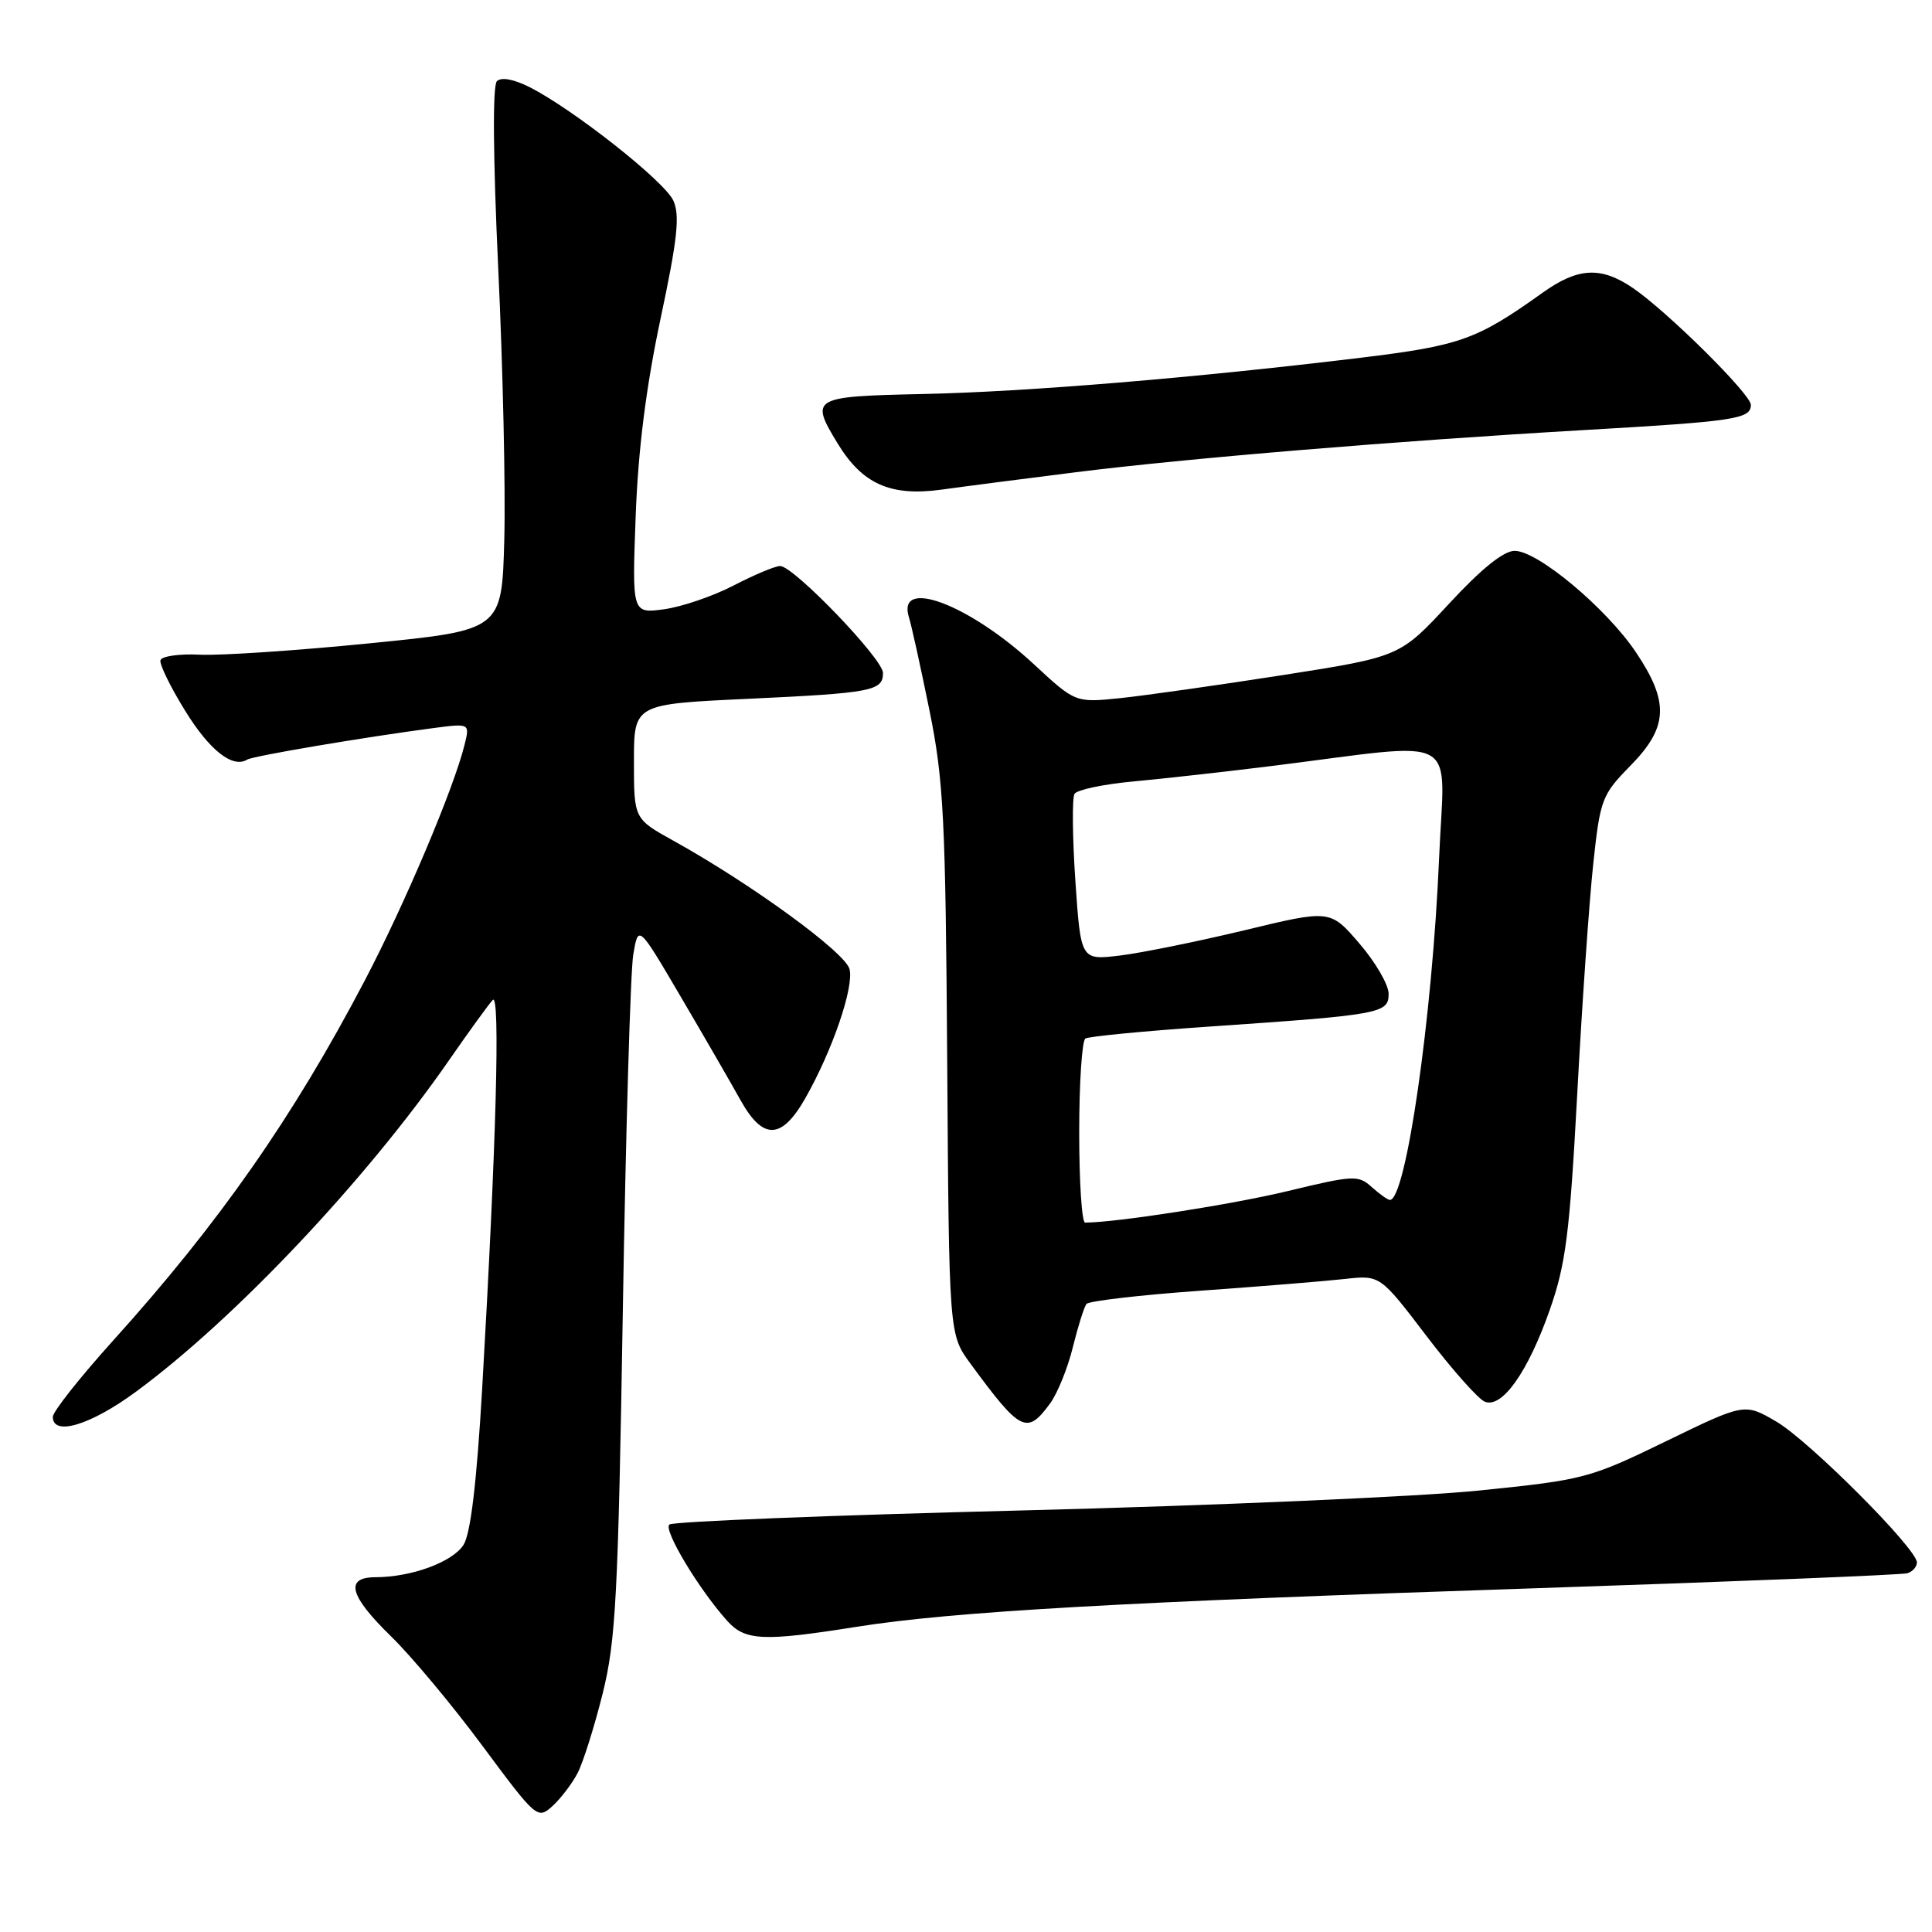 <?xml version="1.0" encoding="UTF-8" standalone="no"?>
<!DOCTYPE svg PUBLIC "-//W3C//DTD SVG 1.1//EN" "http://www.w3.org/Graphics/SVG/1.1/DTD/svg11.dtd" >
<svg xmlns="http://www.w3.org/2000/svg" xmlns:xlink="http://www.w3.org/1999/xlink" version="1.1" viewBox="0 0 256 256">
 <g >
 <path fill="currentColor"
d=" M 76.54 234.93 C 77.27 233.52 78.76 228.79 79.85 224.43 C 81.60 217.41 81.91 211.54 82.53 173.50 C 82.92 149.85 83.54 128.70 83.91 126.50 C 84.58 122.50 84.58 122.50 90.16 132.00 C 93.23 137.22 96.81 143.42 98.12 145.77 C 101.10 151.12 103.57 151.04 106.72 145.50 C 110.30 139.19 113.17 130.81 112.57 128.42 C 112.02 126.21 99.54 117.12 89.25 111.41 C 84.00 108.50 84.00 108.50 84.00 100.90 C 84.00 93.30 84.00 93.30 99.06 92.60 C 115.56 91.83 117.00 91.55 117.00 89.17 C 117.00 87.31 105.16 75.00 103.37 75.00 C 102.72 75.00 99.95 76.16 97.21 77.58 C 94.48 79.00 90.33 80.41 88.00 80.73 C 83.75 81.30 83.75 81.30 84.23 68.40 C 84.55 59.63 85.61 51.26 87.52 42.26 C 89.77 31.69 90.11 28.54 89.22 26.58 C 88.05 24.01 75.94 14.46 70.14 11.53 C 68.05 10.48 66.41 10.19 65.84 10.76 C 65.26 11.34 65.33 20.82 66.02 35.60 C 66.64 48.74 67.00 64.90 66.82 71.50 C 66.50 83.50 66.50 83.50 49.00 85.24 C 39.38 86.20 29.25 86.88 26.50 86.75 C 23.75 86.61 21.39 86.95 21.26 87.50 C 21.13 88.05 22.60 91.06 24.54 94.19 C 27.77 99.43 30.83 101.84 32.76 100.65 C 33.53 100.17 48.20 97.69 57.38 96.48 C 62.26 95.84 62.26 95.84 61.56 98.67 C 60.15 104.42 53.64 119.80 48.34 129.91 C 38.86 148.01 29.00 162.11 15.00 177.62 C 10.60 182.50 7.00 187.05 7.00 187.74 C 7.00 190.35 12.00 188.84 18.03 184.40 C 31.13 174.76 48.49 156.37 59.49 140.50 C 62.16 136.65 64.77 133.05 65.29 132.50 C 66.31 131.43 65.75 151.84 63.89 184.00 C 63.16 196.51 62.36 203.21 61.42 204.70 C 59.97 206.98 54.53 208.98 49.75 208.99 C 45.64 209.00 46.29 211.44 51.83 216.84 C 54.49 219.43 59.94 225.95 63.93 231.34 C 71.07 240.96 71.23 241.10 73.20 239.32 C 74.30 238.32 75.80 236.35 76.54 234.93 Z  M 113.50 215.56 C 126.26 213.54 148.47 212.27 203.50 210.45 C 229.90 209.57 252.06 208.68 252.75 208.46 C 253.44 208.24 254.00 207.60 254.00 207.03 C 254.00 205.22 239.75 190.94 235.39 188.38 C 231.17 185.91 231.17 185.91 220.74 190.98 C 210.62 195.90 209.89 196.09 195.91 197.51 C 187.98 198.32 160.80 199.50 135.50 200.14 C 110.20 200.77 89.14 201.61 88.69 202.01 C 87.88 202.72 92.56 210.53 96.34 214.75 C 98.72 217.42 101.11 217.53 113.50 215.56 Z  M 139.16 185.94 C 140.13 184.60 141.49 181.25 142.16 178.50 C 142.84 175.75 143.65 173.18 143.96 172.78 C 144.28 172.39 151.05 171.60 159.02 171.03 C 166.98 170.46 175.61 169.76 178.19 169.47 C 182.87 168.95 182.87 168.95 189.03 177.04 C 192.42 181.49 195.90 185.41 196.76 185.74 C 199.05 186.62 202.46 181.80 205.35 173.57 C 207.48 167.50 207.99 163.46 208.99 145.00 C 209.62 133.18 210.58 119.45 211.11 114.50 C 212.03 105.90 212.25 105.32 216.04 101.46 C 221.06 96.35 221.21 93.03 216.75 86.40 C 212.83 80.58 203.77 73.00 200.71 72.99 C 199.25 72.98 196.30 75.35 192.00 80.00 C 185.50 87.02 185.50 87.02 170.00 89.45 C 161.47 90.78 151.80 92.15 148.50 92.50 C 142.50 93.12 142.50 93.12 137.02 88.04 C 128.40 80.04 118.73 76.42 120.45 81.84 C 120.77 82.85 121.99 88.37 123.15 94.09 C 125.04 103.38 125.29 108.40 125.51 140.66 C 125.75 176.81 125.75 176.81 128.57 180.66 C 135.24 189.75 136.07 190.17 139.16 185.94 Z  M 142.50 62.58 C 157.13 60.74 185.15 58.41 210.00 56.98 C 229.89 55.83 232.00 55.52 232.00 53.65 C 232.00 52.24 220.94 41.28 216.35 38.15 C 212.13 35.28 209.08 35.44 204.40 38.79 C 195.68 45.02 193.52 45.79 180.33 47.40 C 158.41 50.06 136.06 51.92 122.25 52.21 C 107.57 52.53 107.30 52.69 110.99 58.76 C 114.28 64.15 117.99 65.80 124.74 64.88 C 127.91 64.44 135.90 63.41 142.50 62.58 Z  M 143.00 150.06 C 143.00 143.49 143.37 137.89 143.82 137.61 C 144.28 137.33 151.59 136.62 160.07 136.04 C 182.99 134.47 184.00 134.29 184.00 131.69 C 184.00 130.48 182.25 127.48 180.12 125.01 C 176.26 120.52 176.26 120.52 164.88 123.27 C 158.62 124.77 151.18 126.28 148.35 126.62 C 143.21 127.23 143.21 127.23 142.49 116.70 C 142.10 110.91 142.05 105.73 142.38 105.19 C 142.72 104.65 146.26 103.90 150.25 103.54 C 154.24 103.17 162.45 102.25 168.50 101.50 C 194.05 98.31 191.40 96.85 190.69 113.66 C 189.80 134.71 186.30 159.00 184.17 159.00 C 183.89 159.00 182.81 158.23 181.77 157.30 C 180.00 155.69 179.38 155.71 170.69 157.81 C 163.34 159.59 147.86 162.00 143.78 162.00 C 143.35 162.00 143.00 156.63 143.00 150.06 Z "/>
</g>
</svg>